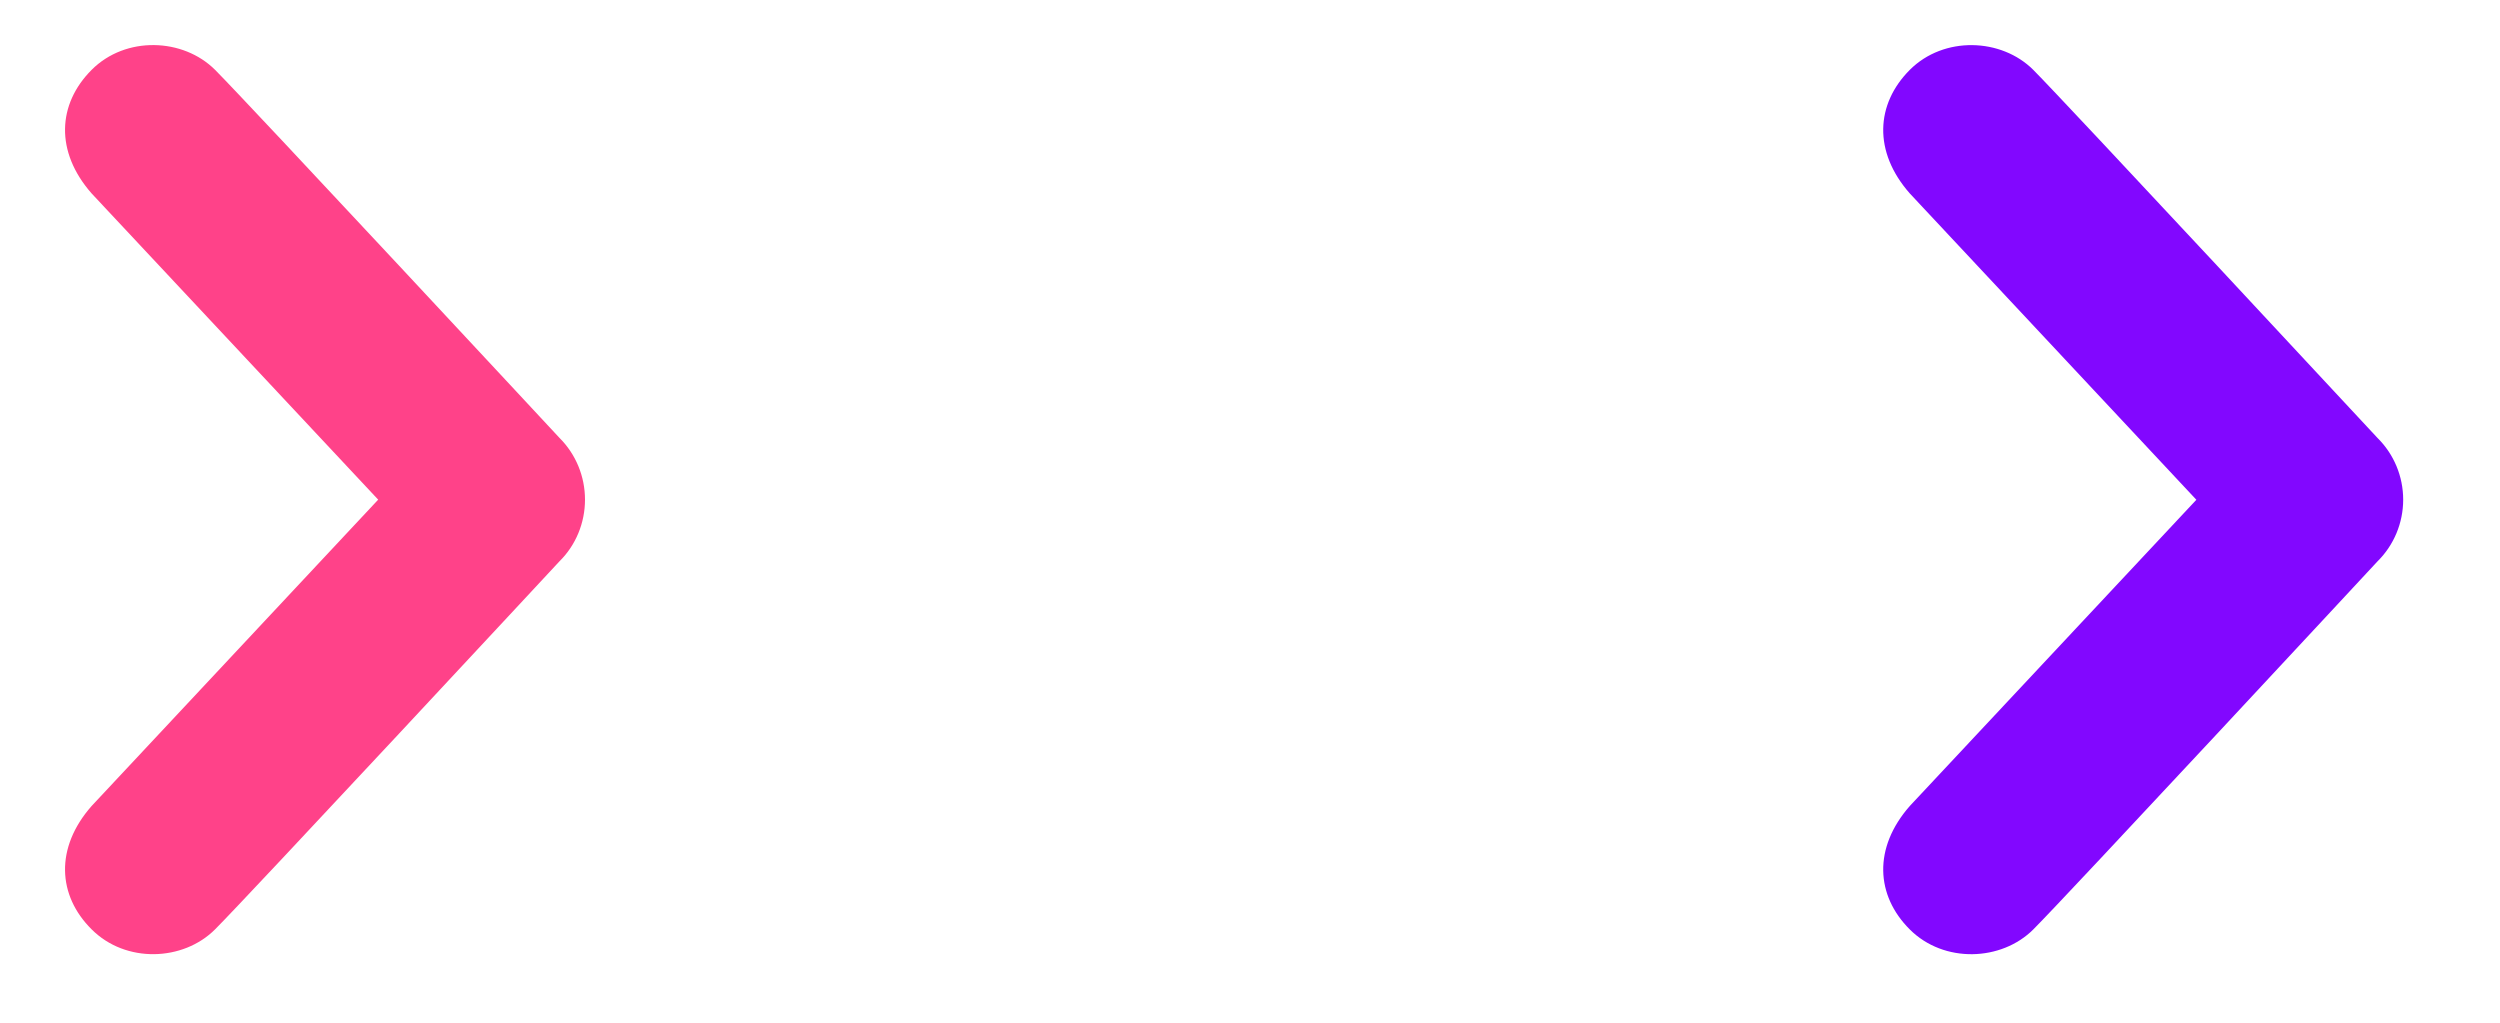 <?xml version="1.0" encoding="UTF-8"?>
<svg width="22px" height="9px" viewBox="0 0 22 9" version="1.1" xmlns="http://www.w3.org/2000/svg" xmlns:xlink="http://www.w3.org/1999/xlink">
    <!-- Generator: Sketch 59.1 (86144) - https://sketch.com -->
    <title>Group 2</title>
    <desc>Created with Sketch.</desc>
    <g id="Page-1" stroke="none" stroke-width="1" fill="none" fill-rule="evenodd">
        <g id="Group-2">
            <g id="Group" transform="translate(16, 0)" fill="#8207FF" fill-rule="nonzero">
                <g id="chevron-down3x-copy">
                    <g id="chevron-down-copy" transform="translate(3.06, 4.397) scale(-1, 1) rotate(90) translate(-3.06, -4.397) translate(-0.94, 1.897)">
                        <path d="M0.218,0.246 C0.519,-0.054 0.938,-0.077 1.305,0.246 L4.001,2.768 L6.696,0.246 C7.064,-0.077 7.483,-0.054 7.782,0.246 C8.082,0.546 8.063,1.052 7.782,1.333 C7.502,1.614 4.543,4.362 4.543,4.362 C4.401,4.506 4.205,4.588 4,4.588 C3.795,4.588 3.599,4.506 3.457,4.362 C3.457,4.362 0.5,1.614 0.218,1.333 C-0.063,1.052 -0.082,0.546 0.218,0.246 Z" id="Path"></path>
                    </g>
                </g>
            </g>
            <g id="Group-Copy">
                <g id="chevron-down3x-copy">
                    <g id="chevron-down-copy" transform="translate(3.06, 4.397) scale(-1, 1) rotate(90) translate(-3.06, -4.397) translate(-0.94, 1.897)"></g>
                </g>
            </g>
            <path d="M-0.922,2.343 C-0.621,2.043 -0.203,2.02 0.165,2.343 L2.86,4.865 L5.556,2.343 C5.923,2.02 6.343,2.043 6.641,2.343 C6.942,2.643 6.923,3.149 6.641,3.43 C6.361,3.711 3.403,6.46 3.403,6.46 C3.261,6.604 3.065,6.685 2.86,6.685 C2.655,6.685 2.459,6.604 2.316,6.46 C2.316,6.46 -0.641,3.711 -0.922,3.43 C-1.203,3.149 -1.223,2.643 -0.922,2.343 Z" id="Path" fill="#FF4289" fill-rule="nonzero" transform="translate(2.86, 4.397) scale(-1, 1) rotate(90) translate(-2.86, -4.397) "></path>
        </g>
    </g>
</svg>